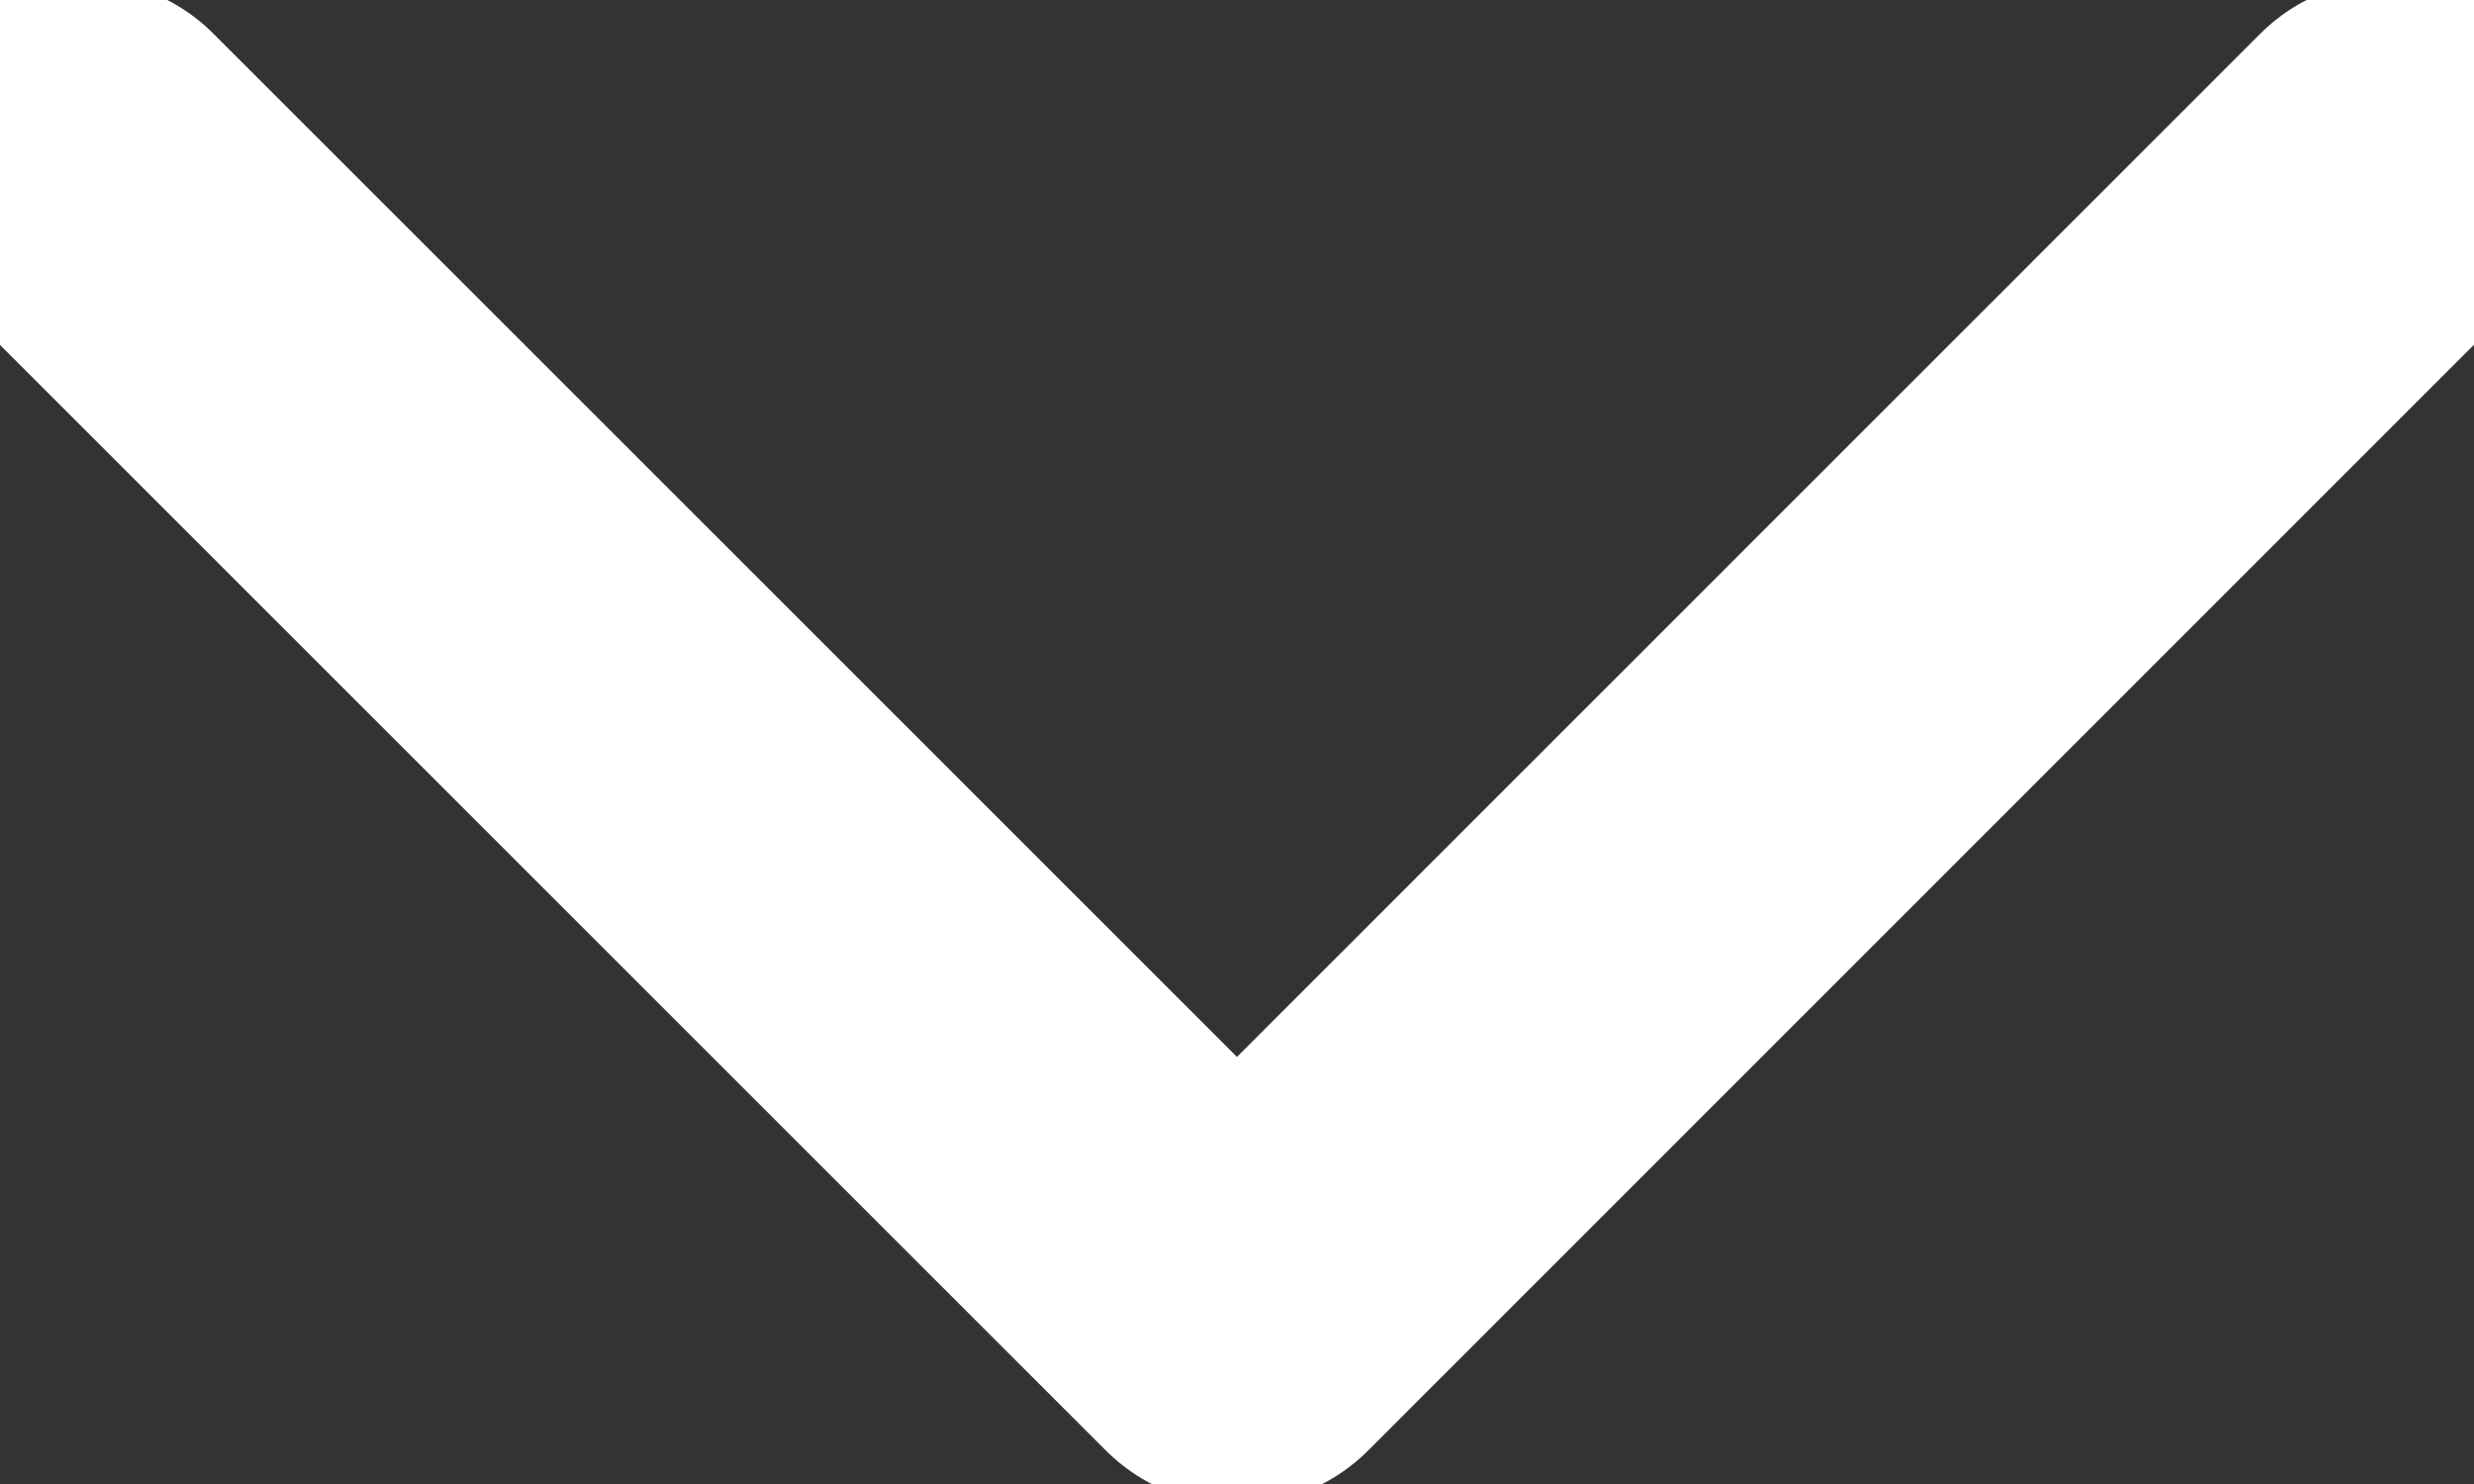 <svg width="10" height="6" viewBox="0 0 10 6" fill="none" xmlns="http://www.w3.org/2000/svg">
<rect x="0" y="0" width="10" height="6" fill="#333333" stroke="none"/>
<path d="M0.333 0.667L5 5.334L9.666 0.667" stroke="white" stroke-width="1.5" stroke-linecap="round" stroke-linejoin="round"/>
</svg>
